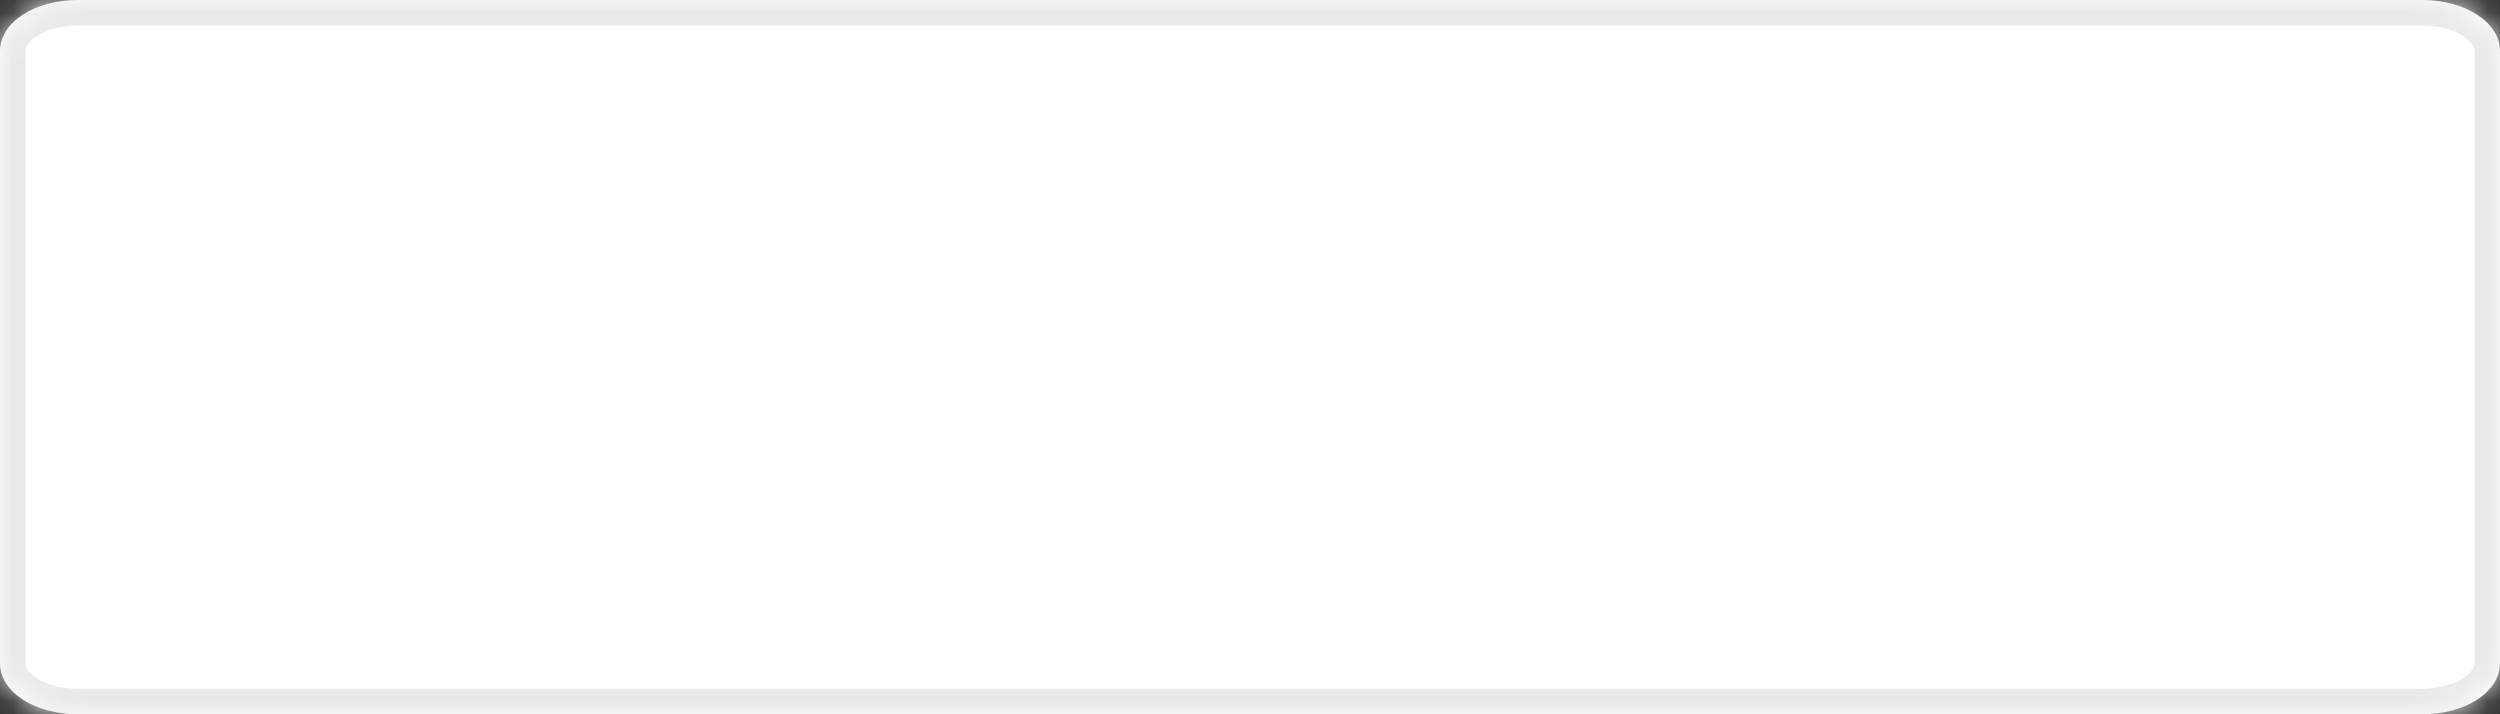 ﻿<?xml version="1.0" encoding="utf-8"?>
<svg version="1.1" xmlns:xlink="http://www.w3.org/1999/xlink" width="98px" height="28px" xmlns="http://www.w3.org/2000/svg">
  <rect width="100%" height="100%" fill="#333333" stroke="none"/>
  <defs>
    <mask fill="white" id="clip9">
      <path d="M 0 26  L 0 2  C 0 0.88  1.347 0  3.062 0  L 59.719 0  L 94.938 0  C 96.653 0  98 0.88  98 2  L 98 26  C 98 27.12  96.653 28  94.938 28  L 3.062 28  C 1.347 28  0 27.12  0 26  Z " fill-rule="evenodd" />
    </mask>
  </defs>
  <g transform="matrix(1 0 0 1 -1146 -2429 )">
    <path d="M 0 26  L 0 2  C 0 0.88  1.347 0  3.062 0  L 59.719 0  L 94.938 0  C 96.653 0  98 0.88  98 2  L 98 26  C 98 27.12  96.653 28  94.938 28  L 3.062 28  C 1.347 28  0 27.12  0 26  Z " fill-rule="nonzero" fill="#ffffff" stroke="none" transform="matrix(1 0 0 1 1146 2429 )" />
    <path d="M 0 26  L 0 2  C 0 0.88  1.347 0  3.062 0  L 59.719 0  L 94.938 0  C 96.653 0  98 0.88  98 2  L 98 26  C 98 27.12  96.653 28  94.938 28  L 3.062 28  C 1.347 28  0 27.12  0 26  Z " stroke-width="2" stroke="#e9e9e9" fill="none" transform="matrix(1 0 0 1 1146 2429 )" mask="url(#clip9)" />
  </g>
</svg>